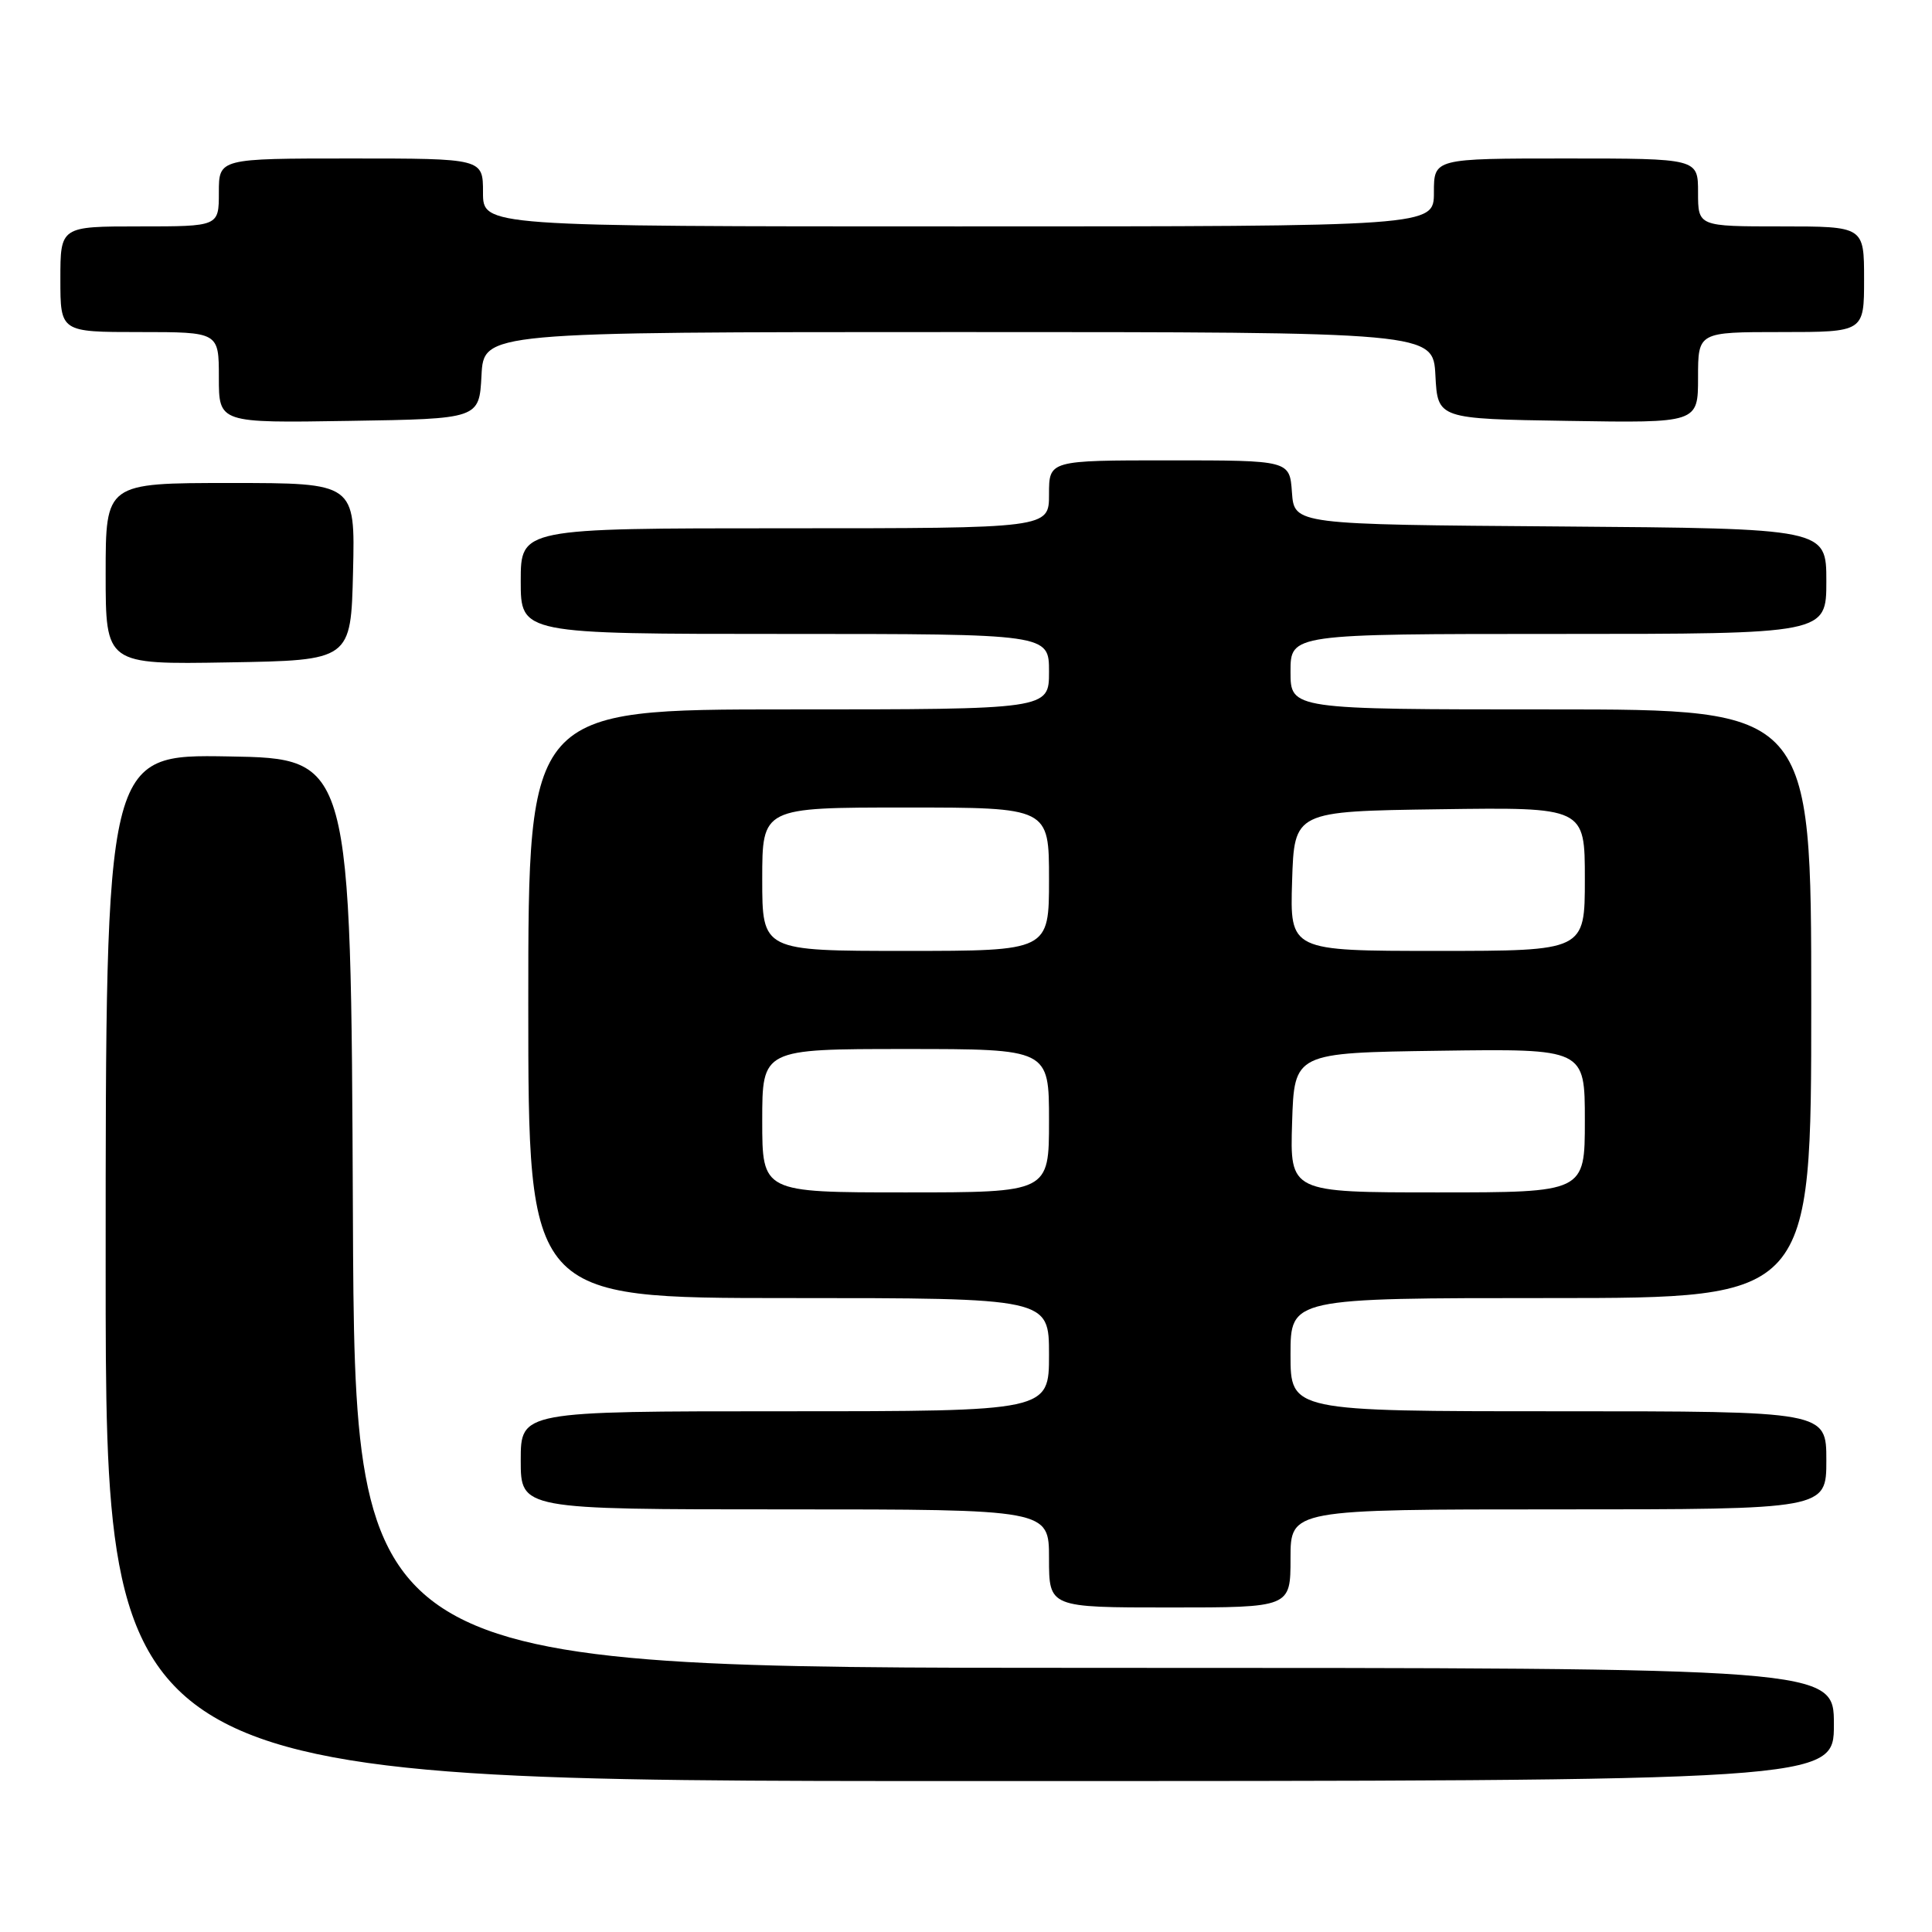 <?xml version="1.0" encoding="UTF-8" standalone="no"?>
<!DOCTYPE svg PUBLIC "-//W3C//DTD SVG 1.1//EN" "http://www.w3.org/Graphics/SVG/1.1/DTD/svg11.dtd" >
<svg xmlns="http://www.w3.org/2000/svg" xmlns:xlink="http://www.w3.org/1999/xlink" version="1.1" viewBox="0 0 256 256">
 <g >
 <path fill="currentColor"
d=" M 243.00 228.50 C 243.00 221.00 243.00 221.00 145.01 221.00 C 47.02 221.00 47.02 221.00 46.76 160.75 C 46.50 100.50 46.50 100.50 30.25 100.23 C 14.00 99.95 14.00 99.95 14.00 167.98 C 14.00 236.00 14.00 236.00 128.50 236.00 C 243.00 236.00 243.00 236.00 243.00 228.50 Z  M 171.00 206.50 C 171.00 200.00 171.00 200.00 206.50 200.00 C 242.00 200.00 242.00 200.00 242.00 193.50 C 242.00 187.00 242.00 187.00 206.50 187.00 C 171.00 187.00 171.00 187.00 171.00 179.50 C 171.00 172.00 171.00 172.00 205.50 172.00 C 240.00 172.00 240.00 172.00 240.00 133.00 C 240.00 94.00 240.00 94.00 205.50 94.00 C 171.00 94.00 171.00 94.00 171.00 89.00 C 171.00 84.00 171.00 84.00 206.50 84.00 C 242.00 84.00 242.00 84.00 242.00 77.01 C 242.00 70.03 242.00 70.03 206.75 69.76 C 171.50 69.50 171.50 69.50 171.19 65.25 C 170.89 61.00 170.89 61.00 154.94 61.00 C 139.00 61.00 139.00 61.00 139.00 65.50 C 139.00 70.00 139.00 70.00 104.00 70.00 C 69.00 70.00 69.00 70.00 69.00 77.00 C 69.00 84.00 69.00 84.00 104.00 84.00 C 139.00 84.00 139.00 84.00 139.00 89.00 C 139.00 94.00 139.00 94.00 104.50 94.00 C 70.00 94.00 70.00 94.00 70.00 133.00 C 70.00 172.00 70.00 172.00 104.50 172.00 C 139.00 172.00 139.00 172.00 139.00 179.50 C 139.00 187.00 139.00 187.00 104.00 187.00 C 69.00 187.00 69.00 187.00 69.00 193.50 C 69.00 200.00 69.00 200.00 104.00 200.00 C 139.00 200.00 139.00 200.00 139.00 206.50 C 139.00 213.00 139.00 213.00 155.00 213.00 C 171.00 213.00 171.00 213.00 171.00 206.50 Z  M 46.78 75.75 C 47.06 64.00 47.06 64.00 30.53 64.00 C 14.00 64.00 14.00 64.00 14.00 76.02 C 14.00 88.05 14.00 88.05 30.25 87.77 C 46.50 87.50 46.50 87.50 46.78 75.75 Z  M 63.80 49.75 C 64.10 44.00 64.10 44.00 127.00 44.00 C 189.90 44.00 189.90 44.00 190.20 49.75 C 190.50 55.50 190.50 55.50 207.75 55.77 C 225.00 56.05 225.00 56.05 225.00 50.02 C 225.00 44.00 225.00 44.00 236.00 44.00 C 247.00 44.00 247.00 44.00 247.00 37.00 C 247.00 30.00 247.00 30.00 236.00 30.00 C 225.00 30.00 225.00 30.00 225.00 25.50 C 225.00 21.00 225.00 21.00 207.50 21.00 C 190.00 21.00 190.00 21.00 190.00 25.50 C 190.00 30.00 190.00 30.00 127.00 30.00 C 64.00 30.00 64.00 30.00 64.00 25.50 C 64.00 21.00 64.00 21.00 46.50 21.00 C 29.00 21.00 29.00 21.00 29.00 25.50 C 29.00 30.00 29.00 30.00 18.50 30.00 C 8.00 30.00 8.00 30.00 8.00 37.00 C 8.00 44.00 8.00 44.00 18.50 44.00 C 29.00 44.00 29.00 44.00 29.00 50.02 C 29.00 56.05 29.00 56.05 46.25 55.77 C 63.50 55.50 63.50 55.50 63.80 49.75 Z  M 101.00 148.50 C 101.00 139.00 101.00 139.00 120.00 139.00 C 139.00 139.00 139.00 139.00 139.00 148.50 C 139.00 158.00 139.00 158.00 120.00 158.00 C 101.00 158.00 101.00 158.00 101.00 148.50 Z  M 171.21 148.75 C 171.50 139.50 171.50 139.50 190.75 139.23 C 210.00 138.96 210.00 138.96 210.00 148.48 C 210.00 158.00 210.00 158.00 190.46 158.00 C 170.92 158.00 170.92 158.00 171.21 148.75 Z  M 101.00 116.50 C 101.00 107.00 101.00 107.00 120.00 107.00 C 139.00 107.00 139.00 107.00 139.00 116.50 C 139.00 126.00 139.00 126.00 120.00 126.00 C 101.00 126.00 101.00 126.00 101.00 116.50 Z  M 171.21 116.75 C 171.50 107.50 171.50 107.50 190.75 107.23 C 210.00 106.96 210.00 106.96 210.00 116.48 C 210.00 126.00 210.00 126.00 190.46 126.00 C 170.92 126.00 170.92 126.00 171.21 116.75 Z "/>
</g>
</svg>